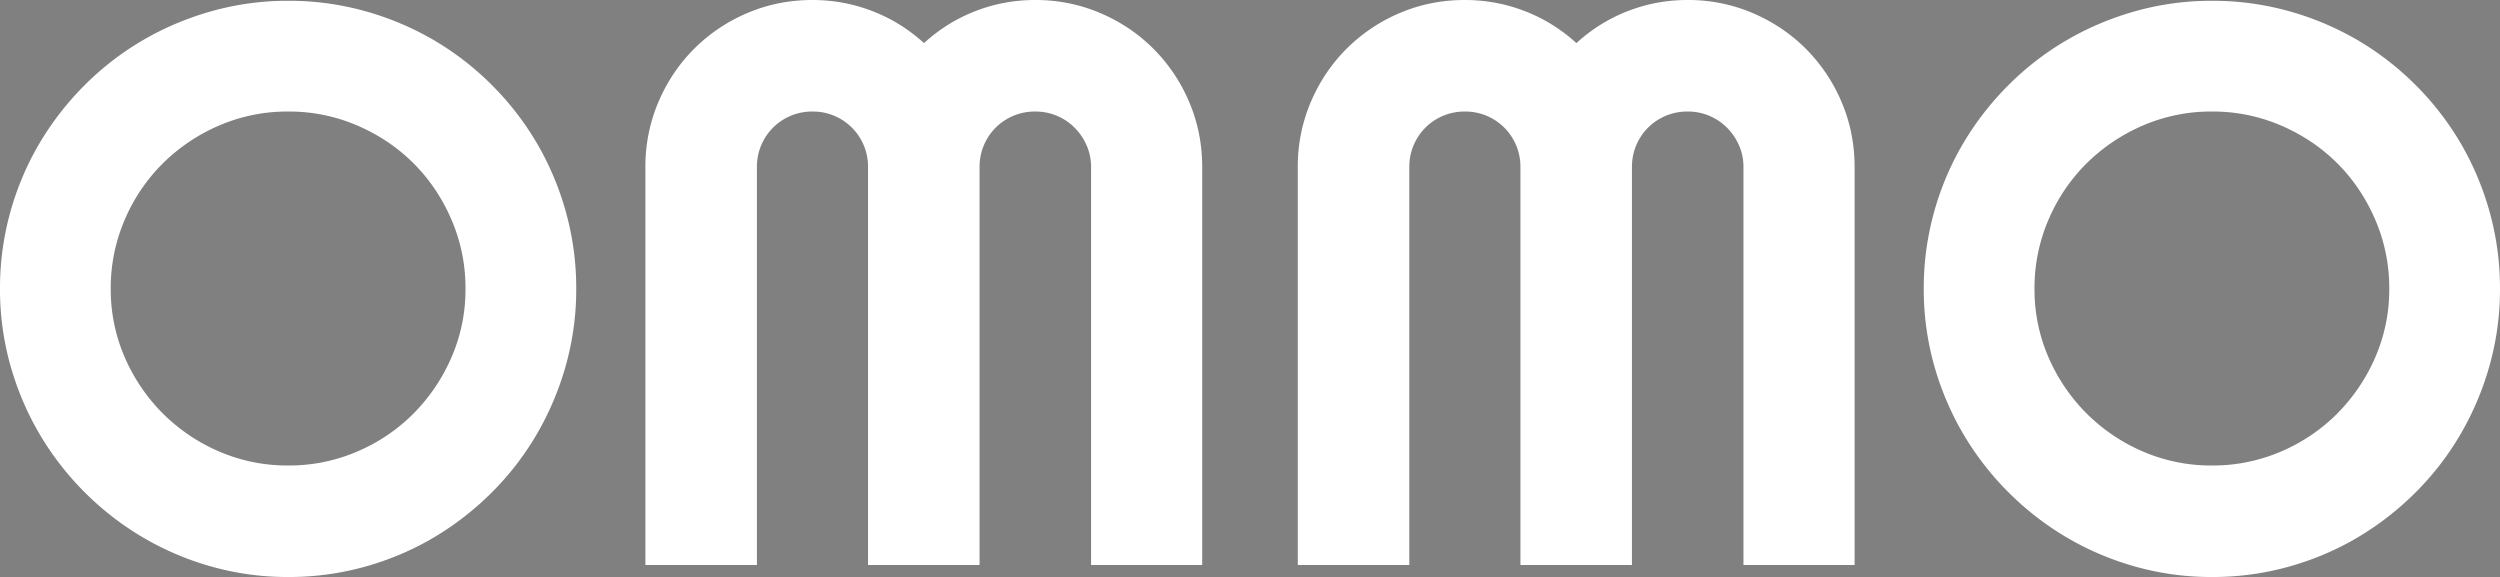 <svg width="314.161" height="72.51" viewBox="0 0 314.161 72.51" xmlns="http://www.w3.org/2000/svg"><rect x="0" y="0" width="314.161" height="72.51" fill="#808080" stroke="none"/><g id="svgGroup" stroke-linecap="round" fill-rule="evenodd" font-size="9pt" stroke="#000" stroke-width="0mm" fill="#ffffff" style="stroke:#000;stroke-width:0mm;fill:#ffffff"><path d="M 71.118 45.874 A 35.367 35.367 0 0 0 72.412 36.28 A 35.632 35.632 0 0 0 71.118 26.661 A 36.367 36.367 0 0 0 67.481 18.018 A 36.147 36.147 0 0 0 61.817 10.694 A 36.147 36.147 0 0 0 54.492 5.03 A 36.367 36.367 0 0 0 45.85 1.392 A 35.632 35.632 0 0 0 36.231 0.098 A 35.367 35.367 0 0 0 26.636 1.392 Q 22.022 2.686 17.993 5.03 A 35.85 35.85 0 0 0 10.645 10.694 Q 7.324 14.014 4.956 18.018 A 35.772 35.772 0 0 0 1.294 26.661 A 35.632 35.632 0 0 0 0 36.28 A 35.367 35.367 0 0 0 1.294 45.874 Q 2.588 50.489 4.956 54.517 A 36.547 36.547 0 0 0 10.645 61.866 A 36.547 36.547 0 0 0 17.993 67.554 A 36.328 36.328 0 0 0 26.636 71.216 A 35.367 35.367 0 0 0 36.231 72.51 A 35.632 35.632 0 0 0 45.85 71.216 Q 50.488 69.922 54.492 67.554 Q 58.496 65.186 61.817 61.866 A 35.85 35.85 0 0 0 67.481 54.517 A 36.94 36.94 0 0 0 71.118 45.874 Z M 58.496 36.28 A 21.657 21.657 0 0 0 56.738 27.613 Q 54.981 23.536 51.978 20.533 Q 48.975 17.53 44.898 15.772 A 21.657 21.657 0 0 0 36.231 14.014 A 21.604 21.604 0 0 0 27.539 15.772 A 22.87 22.87 0 0 0 20.459 20.533 A 22.288 22.288 0 0 0 15.674 27.613 A 21.657 21.657 0 0 0 13.916 36.28 A 21.311 21.311 0 0 0 15.674 44.898 A 22.737 22.737 0 0 0 20.459 51.954 A 22.657 22.657 0 0 0 27.539 56.739 A 21.604 21.604 0 0 0 36.231 58.497 A 21.657 21.657 0 0 0 44.898 56.739 A 22.288 22.288 0 0 0 51.978 51.954 A 22.951 22.951 0 0 0 56.738 44.898 A 21.311 21.311 0 0 0 58.496 36.28 Z" id="0" vector-effect="non-scaling-stroke"/><path d="M 151.074 20.997 L 151.074 70.997 L 137.11 70.997 L 137.11 20.997 A 6.718 6.718 0 0 0 136.632 18.462 A 6.481 6.481 0 0 0 136.548 18.262 A 7.267 7.267 0 0 0 135.034 16.04 A 6.924 6.924 0 0 0 132.813 14.551 A 6.898 6.898 0 0 0 130.261 14.016 A 7.893 7.893 0 0 0 130.078 14.014 A 7.042 7.042 0 0 0 127.766 14.389 A 6.637 6.637 0 0 0 127.344 14.551 Q 126.074 15.088 125.122 16.04 A 6.924 6.924 0 0 0 123.633 18.262 A 6.898 6.898 0 0 0 123.098 20.814 A 7.893 7.893 0 0 0 123.096 20.997 L 123.096 70.997 L 109.082 70.997 L 109.082 20.997 A 7.042 7.042 0 0 0 108.707 18.684 A 6.637 6.637 0 0 0 108.545 18.262 Q 108.008 16.993 107.056 16.04 A 6.924 6.924 0 0 0 104.834 14.551 A 6.898 6.898 0 0 0 102.282 14.016 A 7.893 7.893 0 0 0 102.1 14.014 A 7.042 7.042 0 0 0 99.787 14.389 A 6.637 6.637 0 0 0 99.365 14.551 Q 98.096 15.088 97.144 16.04 A 6.924 6.924 0 0 0 95.654 18.262 A 6.898 6.898 0 0 0 95.119 20.814 A 7.893 7.893 0 0 0 95.117 20.997 L 95.117 70.997 L 81.104 70.997 L 81.104 20.997 A 20.617 20.617 0 0 1 82.739 12.818 Q 84.375 8.985 87.232 6.128 A 21.033 21.033 0 0 1 93.921 1.636 Q 97.754 0 102.1 0 Q 106.006 0 109.619 1.392 A 20.4 20.4 0 0 1 116.113 5.42 A 20.471 20.471 0 0 1 122.583 1.392 Q 126.172 0 130.078 0 A 20.617 20.617 0 0 1 138.257 1.636 Q 142.09 3.272 144.946 6.128 A 21.033 21.033 0 0 1 149.439 12.818 Q 151.074 16.651 151.074 20.997 Z" id="1" vector-effect="non-scaling-stroke"/><path d="M 233.057 20.997 L 233.057 70.997 L 219.092 70.997 L 219.092 20.997 A 6.718 6.718 0 0 0 218.615 18.462 A 6.481 6.481 0 0 0 218.53 18.262 A 7.267 7.267 0 0 0 217.017 16.04 A 6.924 6.924 0 0 0 214.795 14.551 A 6.898 6.898 0 0 0 212.243 14.016 A 7.893 7.893 0 0 0 212.061 14.014 A 7.042 7.042 0 0 0 209.748 14.389 A 6.637 6.637 0 0 0 209.326 14.551 Q 208.057 15.088 207.105 16.04 A 6.924 6.924 0 0 0 205.615 18.262 A 6.898 6.898 0 0 0 205.08 20.814 A 7.893 7.893 0 0 0 205.078 20.997 L 205.078 70.997 L 191.065 70.997 L 191.065 20.997 A 7.042 7.042 0 0 0 190.689 18.684 A 6.637 6.637 0 0 0 190.528 18.262 Q 189.99 16.993 189.038 16.04 A 6.924 6.924 0 0 0 186.817 14.551 A 6.898 6.898 0 0 0 184.265 14.016 A 7.893 7.893 0 0 0 184.082 14.014 A 7.042 7.042 0 0 0 181.77 14.389 A 6.637 6.637 0 0 0 181.348 14.551 Q 180.078 15.088 179.126 16.04 A 6.924 6.924 0 0 0 177.637 18.262 A 6.898 6.898 0 0 0 177.102 20.814 A 7.893 7.893 0 0 0 177.1 20.997 L 177.1 70.997 L 163.086 70.997 L 163.086 20.997 A 20.617 20.617 0 0 1 164.722 12.818 Q 166.358 8.985 169.214 6.128 A 21.033 21.033 0 0 1 175.904 1.636 Q 179.737 0 184.082 0 Q 187.988 0 191.602 1.392 A 20.4 20.4 0 0 1 198.096 5.42 A 20.471 20.471 0 0 1 204.566 1.392 Q 208.154 0 212.061 0 A 20.617 20.617 0 0 1 220.239 1.636 Q 224.072 3.272 226.929 6.128 A 21.033 21.033 0 0 1 231.421 12.818 Q 233.057 16.651 233.057 20.997 Z" id="2" vector-effect="non-scaling-stroke"/><path d="M 312.866 45.874 A 35.367 35.367 0 0 0 314.16 36.28 A 35.632 35.632 0 0 0 312.866 26.661 A 36.367 36.367 0 0 0 309.229 18.018 A 36.147 36.147 0 0 0 303.565 10.694 A 36.147 36.147 0 0 0 296.24 5.03 A 36.367 36.367 0 0 0 287.598 1.392 A 35.632 35.632 0 0 0 277.979 0.098 A 35.367 35.367 0 0 0 268.384 1.392 Q 263.77 2.686 259.741 5.03 A 35.85 35.85 0 0 0 252.393 10.694 Q 249.072 14.014 246.704 18.018 A 35.772 35.772 0 0 0 243.042 26.661 A 35.632 35.632 0 0 0 241.748 36.28 A 35.367 35.367 0 0 0 243.042 45.874 Q 244.336 50.489 246.704 54.517 A 36.547 36.547 0 0 0 252.393 61.866 A 36.547 36.547 0 0 0 259.741 67.554 A 36.328 36.328 0 0 0 268.384 71.216 A 35.367 35.367 0 0 0 277.979 72.51 A 35.632 35.632 0 0 0 287.598 71.216 Q 292.237 69.922 296.24 67.554 Q 300.244 65.186 303.565 61.866 A 35.85 35.85 0 0 0 309.229 54.517 A 36.94 36.94 0 0 0 312.866 45.874 Z M 300.244 36.28 A 21.657 21.657 0 0 0 298.487 27.613 Q 296.729 23.536 293.726 20.533 Q 290.723 17.53 286.646 15.772 A 21.657 21.657 0 0 0 277.979 14.014 A 21.604 21.604 0 0 0 269.287 15.772 A 22.87 22.87 0 0 0 262.207 20.533 A 22.288 22.288 0 0 0 257.422 27.613 A 21.657 21.657 0 0 0 255.664 36.28 A 21.311 21.311 0 0 0 257.422 44.898 A 22.737 22.737 0 0 0 262.207 51.954 A 22.657 22.657 0 0 0 269.287 56.739 A 21.604 21.604 0 0 0 277.979 58.497 A 21.657 21.657 0 0 0 286.646 56.739 A 22.288 22.288 0 0 0 293.726 51.954 A 22.951 22.951 0 0 0 298.487 44.898 A 21.311 21.311 0 0 0 300.244 36.28 Z" id="3" vector-effect="non-scaling-stroke"/></g></svg>
